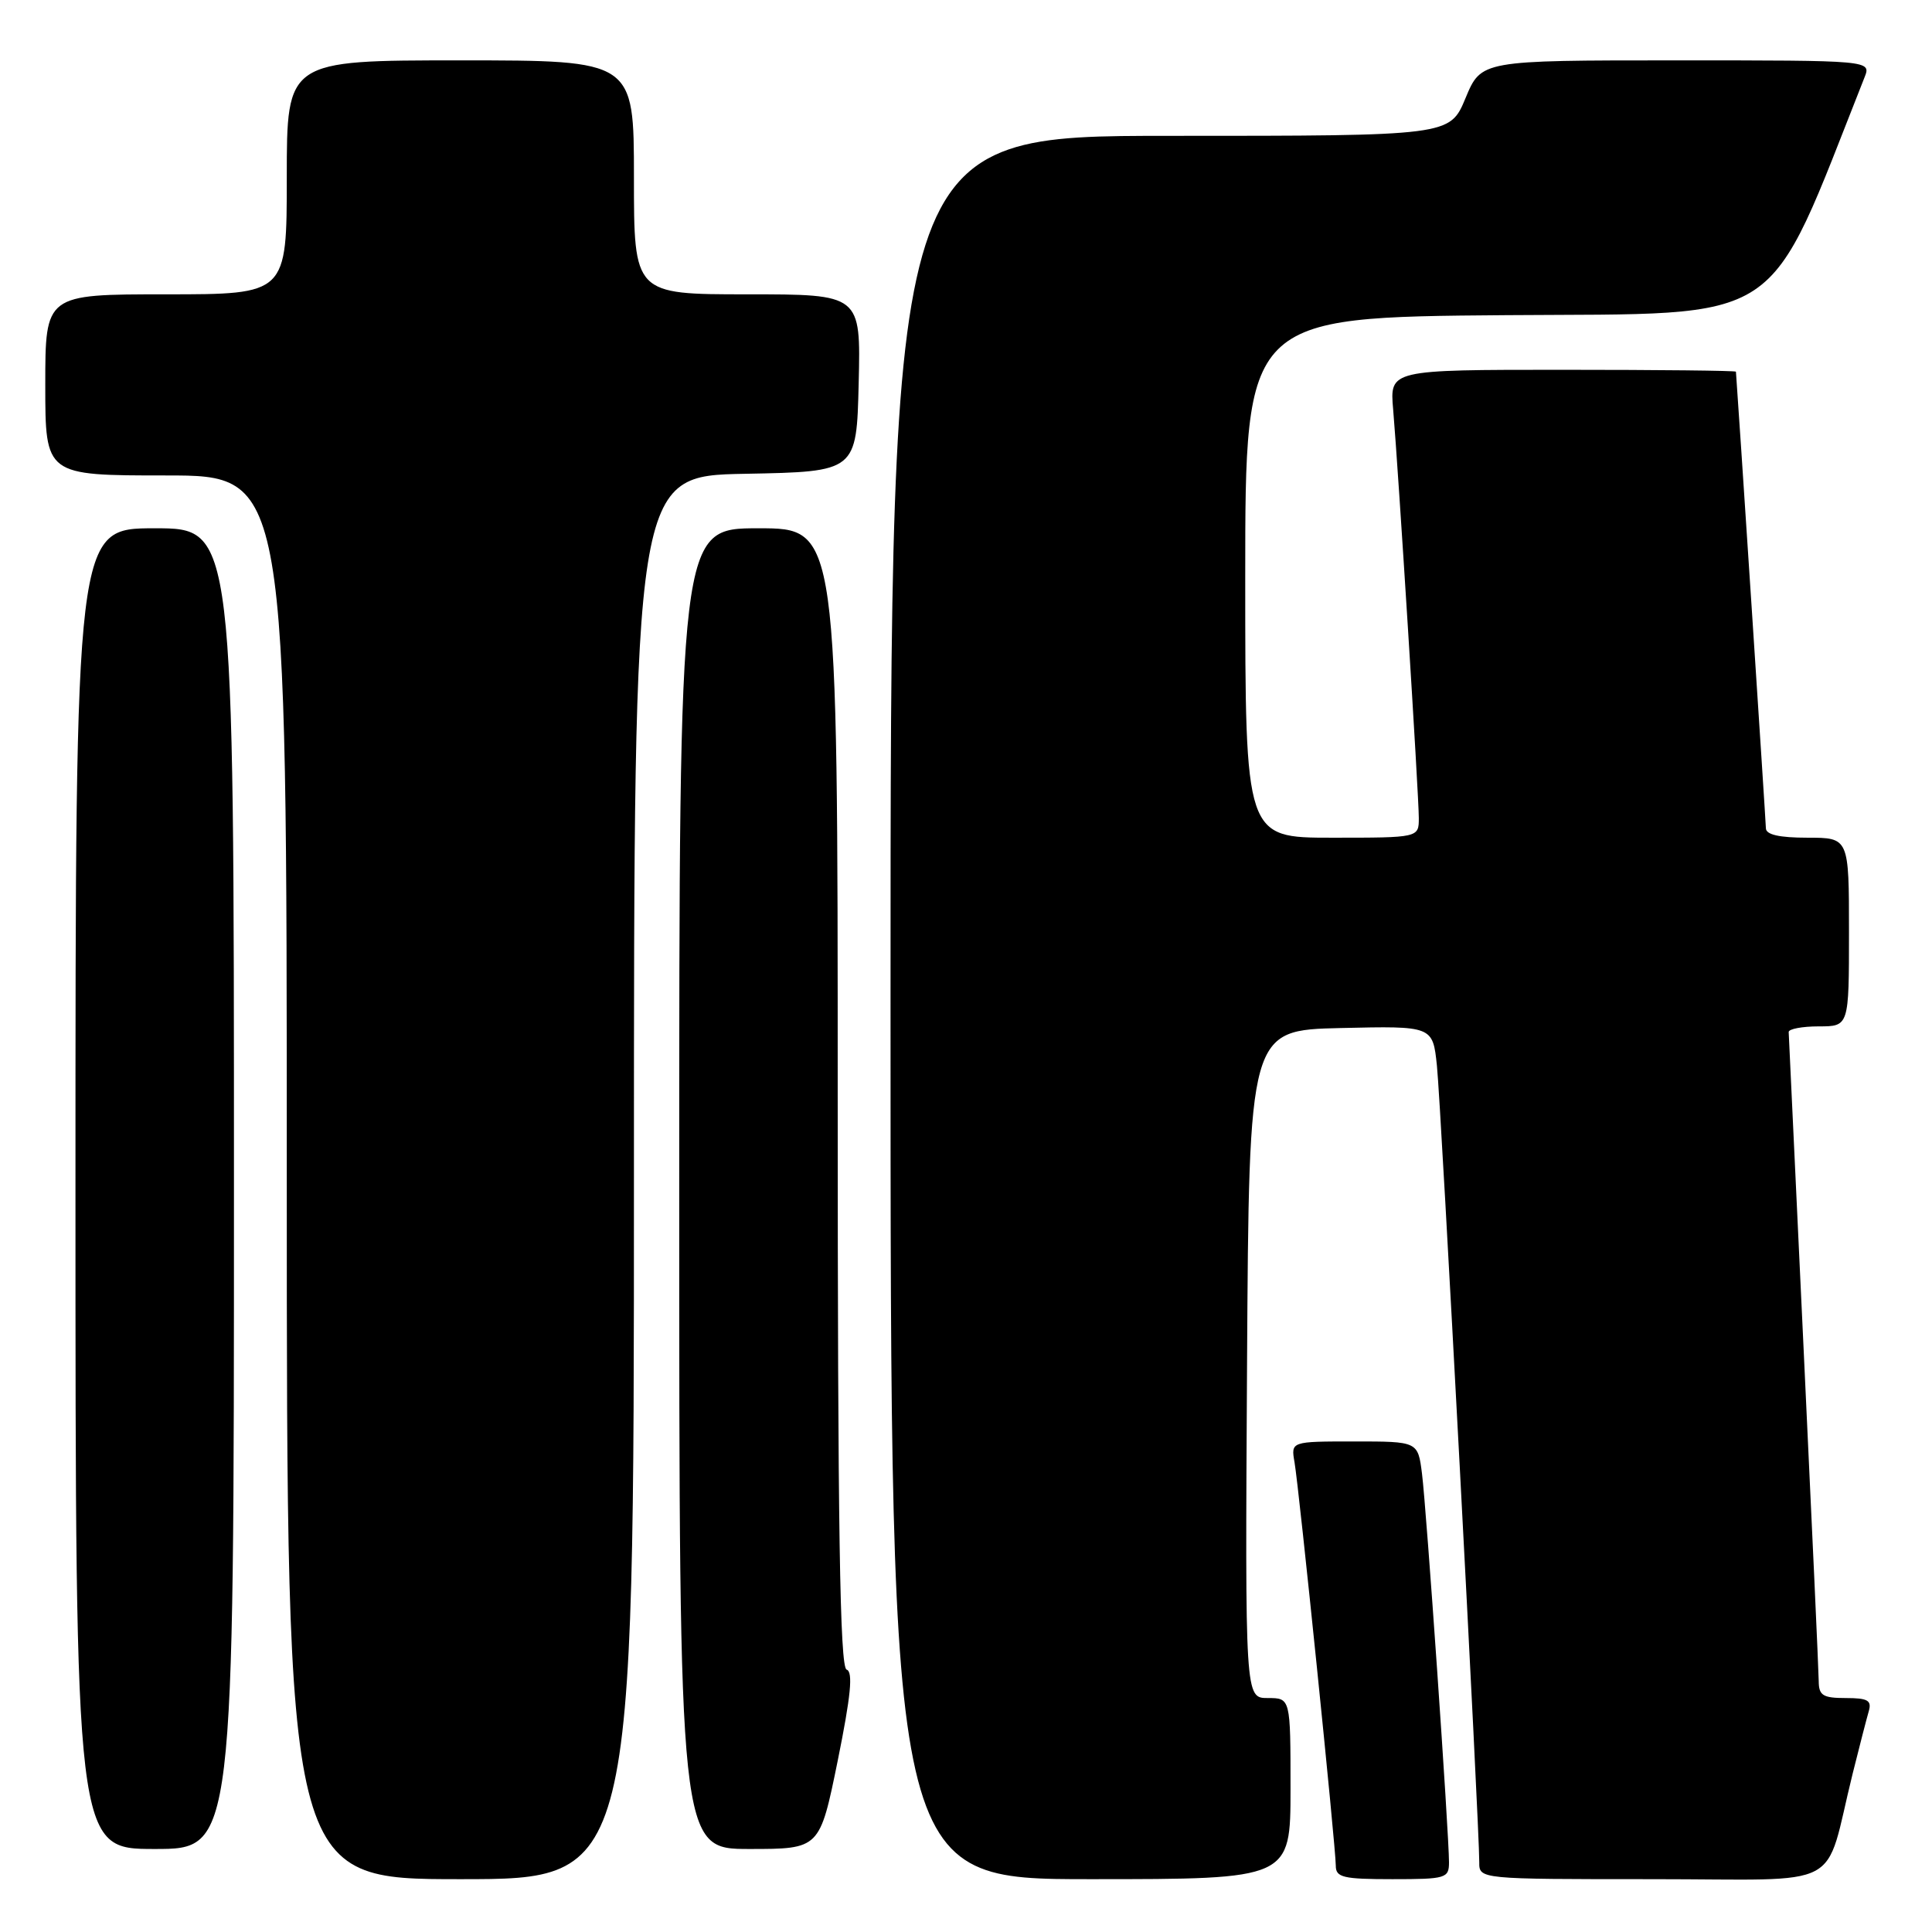 <?xml version="1.0" encoding="UTF-8" standalone="no"?>
<!DOCTYPE svg PUBLIC "-//W3C//DTD SVG 1.1//EN" "http://www.w3.org/Graphics/SVG/1.1/DTD/svg11.dtd" >
<svg xmlns="http://www.w3.org/2000/svg" xmlns:xlink="http://www.w3.org/1999/xlink" version="1.1" viewBox="0 0 256 256">
 <g >
 <path fill="currentColor"
d=" M 84.00 156.03 C 84.00 63.05 84.00 63.05 98.75 62.78 C 113.50 62.50 113.50 62.50 113.78 50.75 C 114.06 39.00 114.06 39.00 99.03 39.00 C 84.00 39.00 84.00 39.00 84.00 23.50 C 84.00 8.00 84.00 8.00 61.00 8.00 C 38.00 8.00 38.00 8.00 38.00 23.50 C 38.00 39.00 38.00 39.00 22.00 39.00 C 6.00 39.00 6.00 39.00 6.00 51.00 C 6.00 63.00 6.00 63.00 22.00 63.00 C 38.00 63.00 38.00 63.00 38.00 156.00 C 38.00 249.00 38.00 249.00 61.00 249.00 C 84.00 249.00 84.00 249.00 84.00 156.03 Z  M 171.00 237.00 C 171.00 225.00 171.00 225.00 167.99 225.00 C 164.98 225.00 164.98 225.00 165.24 180.75 C 165.50 136.50 165.50 136.50 177.67 136.22 C 189.85 135.94 189.85 135.94 190.40 141.22 C 190.94 146.32 196.03 242.18 196.01 246.75 C 196.00 249.00 196.00 249.00 218.96 249.00 C 244.92 249.00 241.58 250.76 245.49 235.00 C 246.38 231.43 247.34 227.71 247.62 226.75 C 248.04 225.31 247.49 225.00 244.57 225.00 C 241.54 225.00 241.00 224.66 240.99 222.75 C 240.98 221.51 240.08 201.82 239.00 179.00 C 237.92 156.18 237.02 137.16 237.01 136.75 C 237.01 136.34 238.80 136.00 241.00 136.00 C 245.00 136.00 245.00 136.00 245.00 123.50 C 245.00 111.00 245.00 111.00 239.50 111.00 C 235.77 111.00 234.00 110.60 233.99 109.75 C 233.98 108.87 230.25 52.07 230.02 49.25 C 230.01 49.11 219.68 49.00 207.07 49.00 C 184.14 49.00 184.14 49.00 184.60 54.25 C 185.29 62.31 188.00 105.44 188.00 108.39 C 188.00 111.00 188.00 111.00 176.50 111.00 C 165.00 111.00 165.00 111.00 165.00 76.51 C 165.00 42.03 165.00 42.03 199.59 41.76 C 237.15 41.48 233.81 43.70 247.06 10.25 C 247.95 8.00 247.95 8.00 222.11 8.00 C 196.27 8.00 196.27 8.00 194.19 13.00 C 192.11 18.00 192.11 18.00 155.06 18.00 C 118.00 18.00 118.00 18.00 118.00 133.50 C 118.00 249.00 118.00 249.00 144.50 249.00 C 171.00 249.00 171.00 249.00 171.00 237.00 Z  M 192.00 246.77 C 192.00 242.99 189.00 199.76 188.42 195.25 C 187.88 191.00 187.88 191.00 179.46 191.00 C 171.05 191.00 171.05 191.00 171.53 193.75 C 172.13 197.20 177.00 244.79 177.00 247.22 C 177.00 248.77 177.97 249.00 184.50 249.00 C 191.59 249.00 192.00 248.88 192.00 246.77 Z  M 31.00 157.50 C 31.00 70.00 31.00 70.00 20.50 70.00 C 10.00 70.00 10.00 70.00 10.00 157.50 C 10.00 245.00 10.00 245.00 20.50 245.00 C 31.00 245.00 31.00 245.00 31.00 157.50 Z  M 111.00 233.31 C 112.74 224.72 113.06 221.52 112.18 221.23 C 111.29 220.93 111.00 202.65 111.00 145.42 C 111.00 70.00 111.00 70.00 100.50 70.00 C 90.00 70.00 90.00 70.00 90.00 157.50 C 90.00 245.00 90.00 245.00 99.31 245.00 C 108.62 245.00 108.62 245.00 111.00 233.31 Z "/>
</g>
</svg>